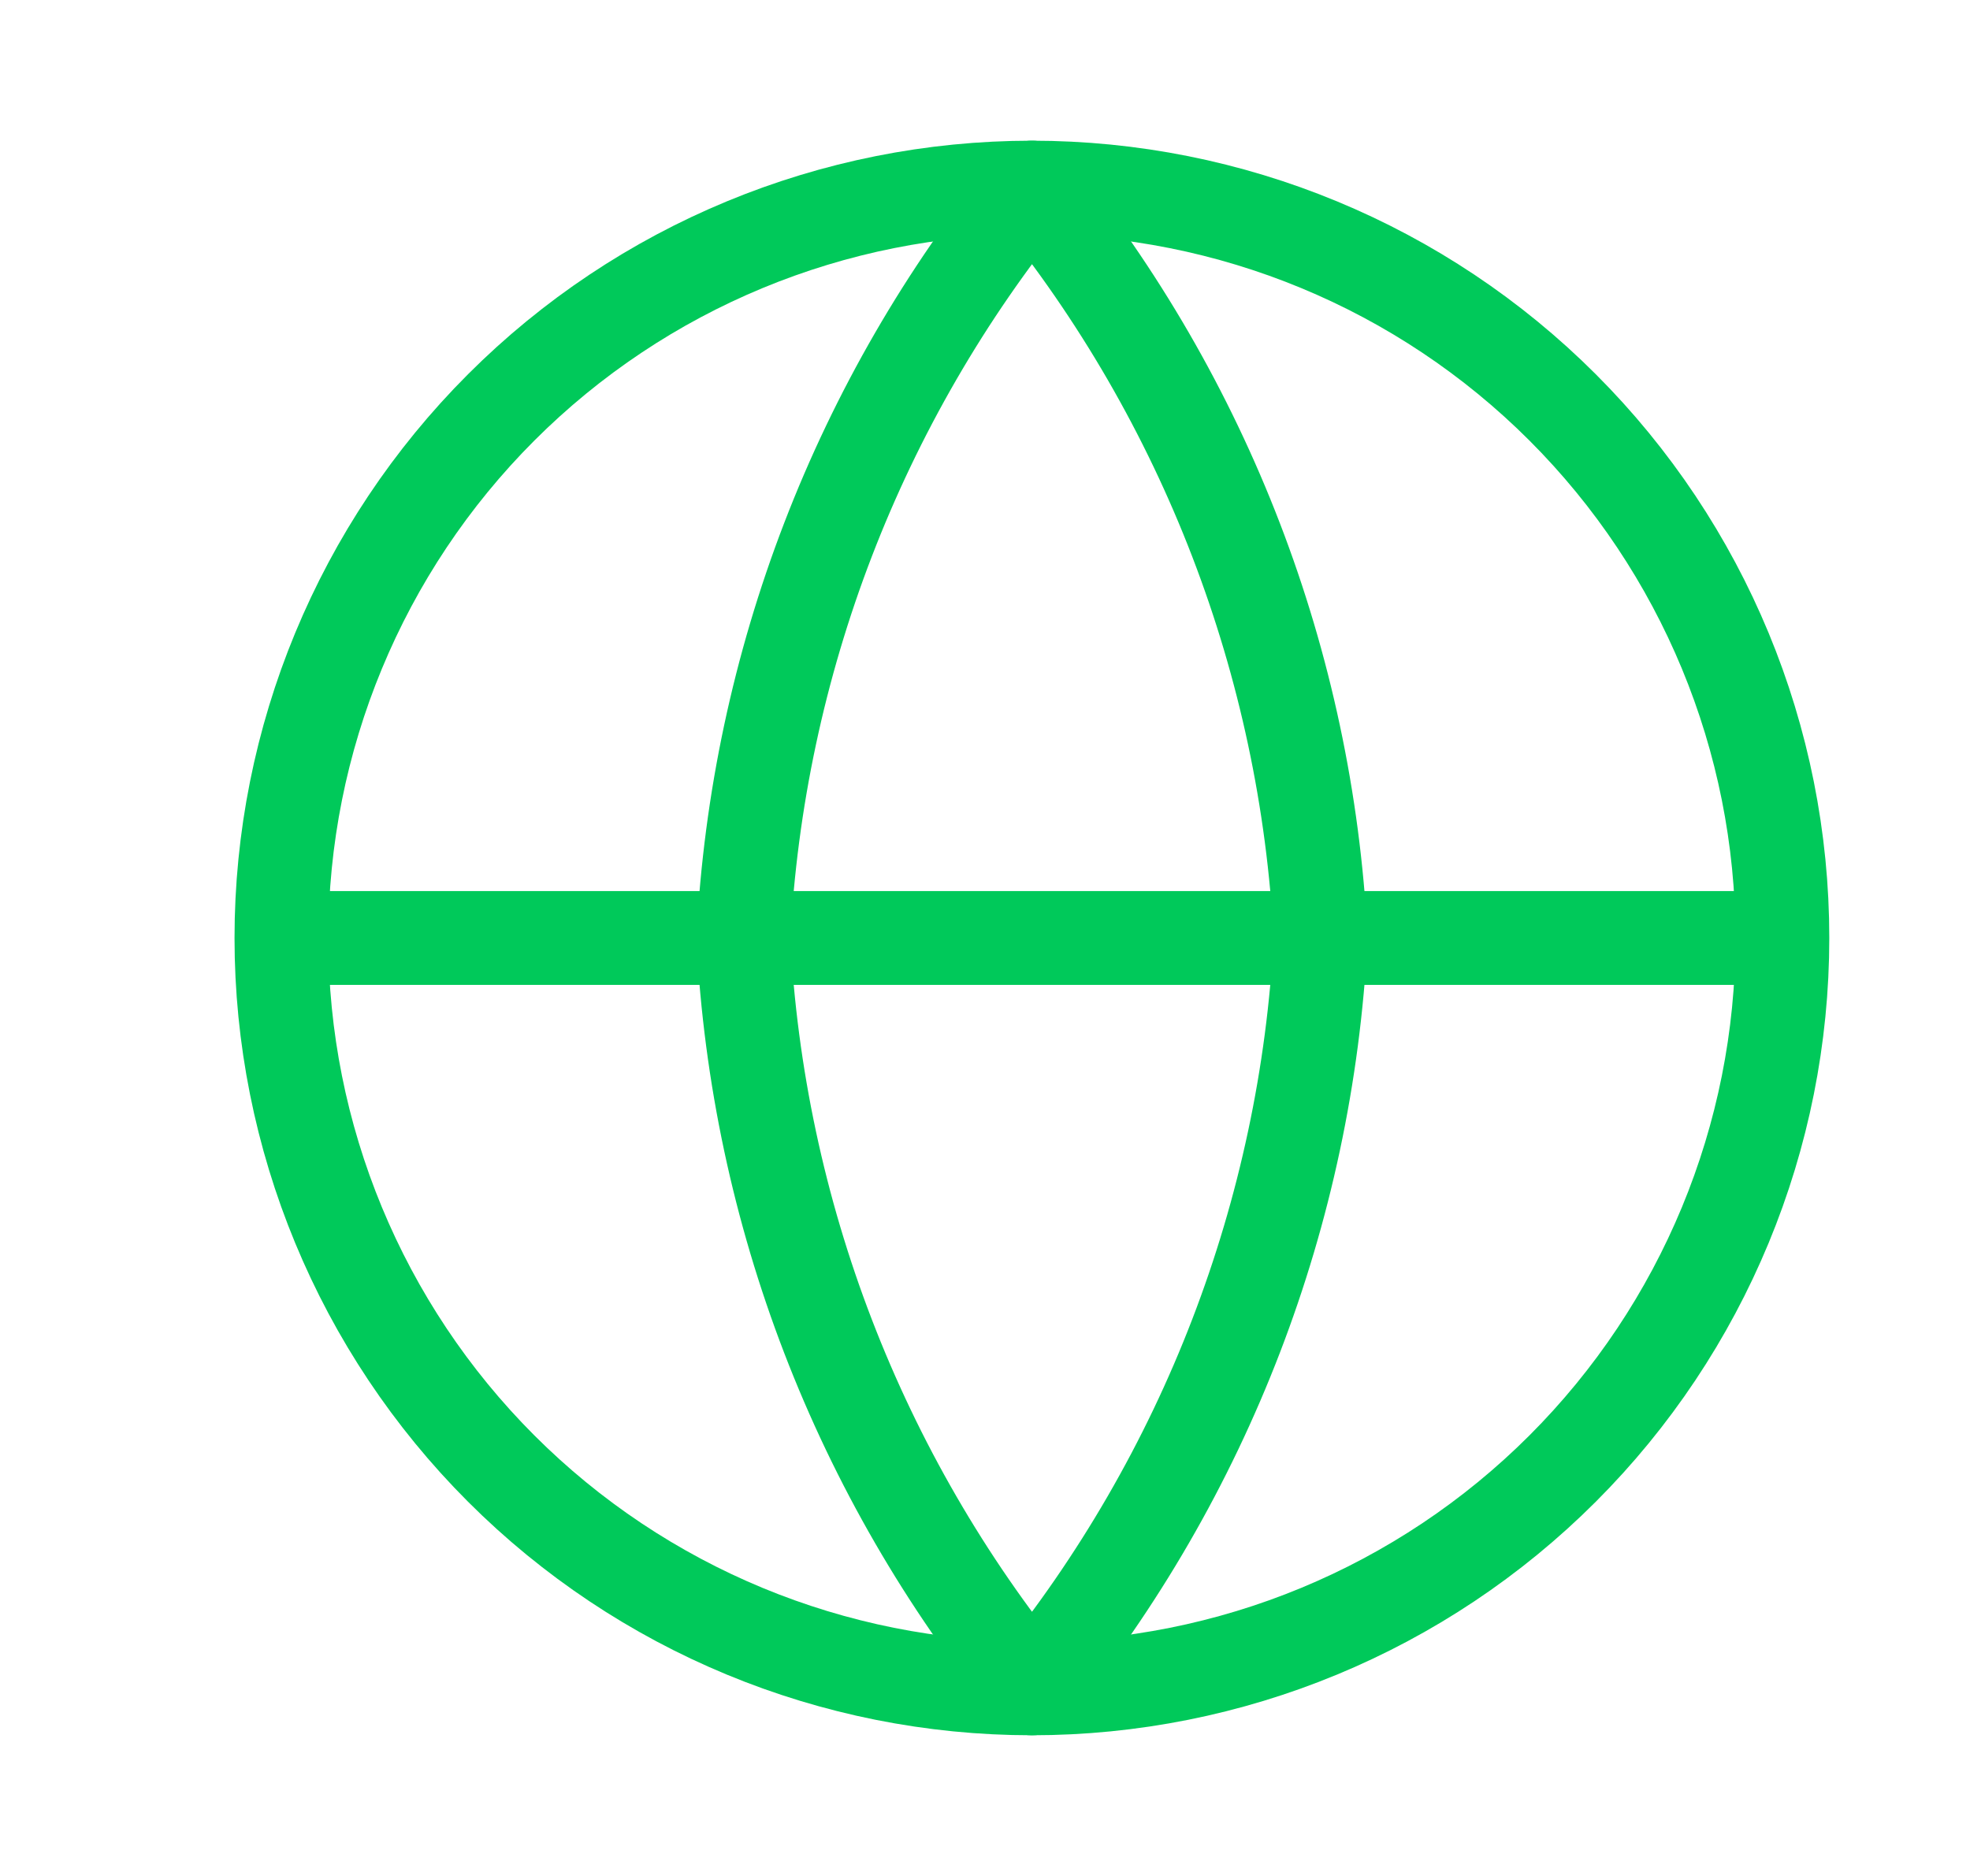 <svg width="21" height="20" viewBox="0 0 21 20" fill="none" xmlns="http://www.w3.org/2000/svg">
<path d="M19 10C19 12.122 18.157 14.157 16.657 15.657C15.157 17.157 13.122 18 11 18C8.878 18 6.843 17.157 5.343 15.657C3.843 14.157 3 12.122 3 10M19 10C19 7.878 18.157 5.843 16.657 4.343C15.157 2.843 13.122 2 11 2C8.878 2 6.843 2.843 5.343 4.343C3.843 5.843 3 7.878 3 10M19 10H3" stroke="#00C95A" stroke-linecap="round" stroke-linejoin="round"/>
<path d="M14.078 10C13.927 12.925 12.849 15.727 11.001 18C9.153 15.727 8.075 12.925 7.924 10C8.075 7.074 9.153 4.273 11.001 2C12.849 4.273 13.927 7.074 14.078 10Z" stroke="#00C95A" stroke-linecap="round" stroke-linejoin="round"/>
</svg>
